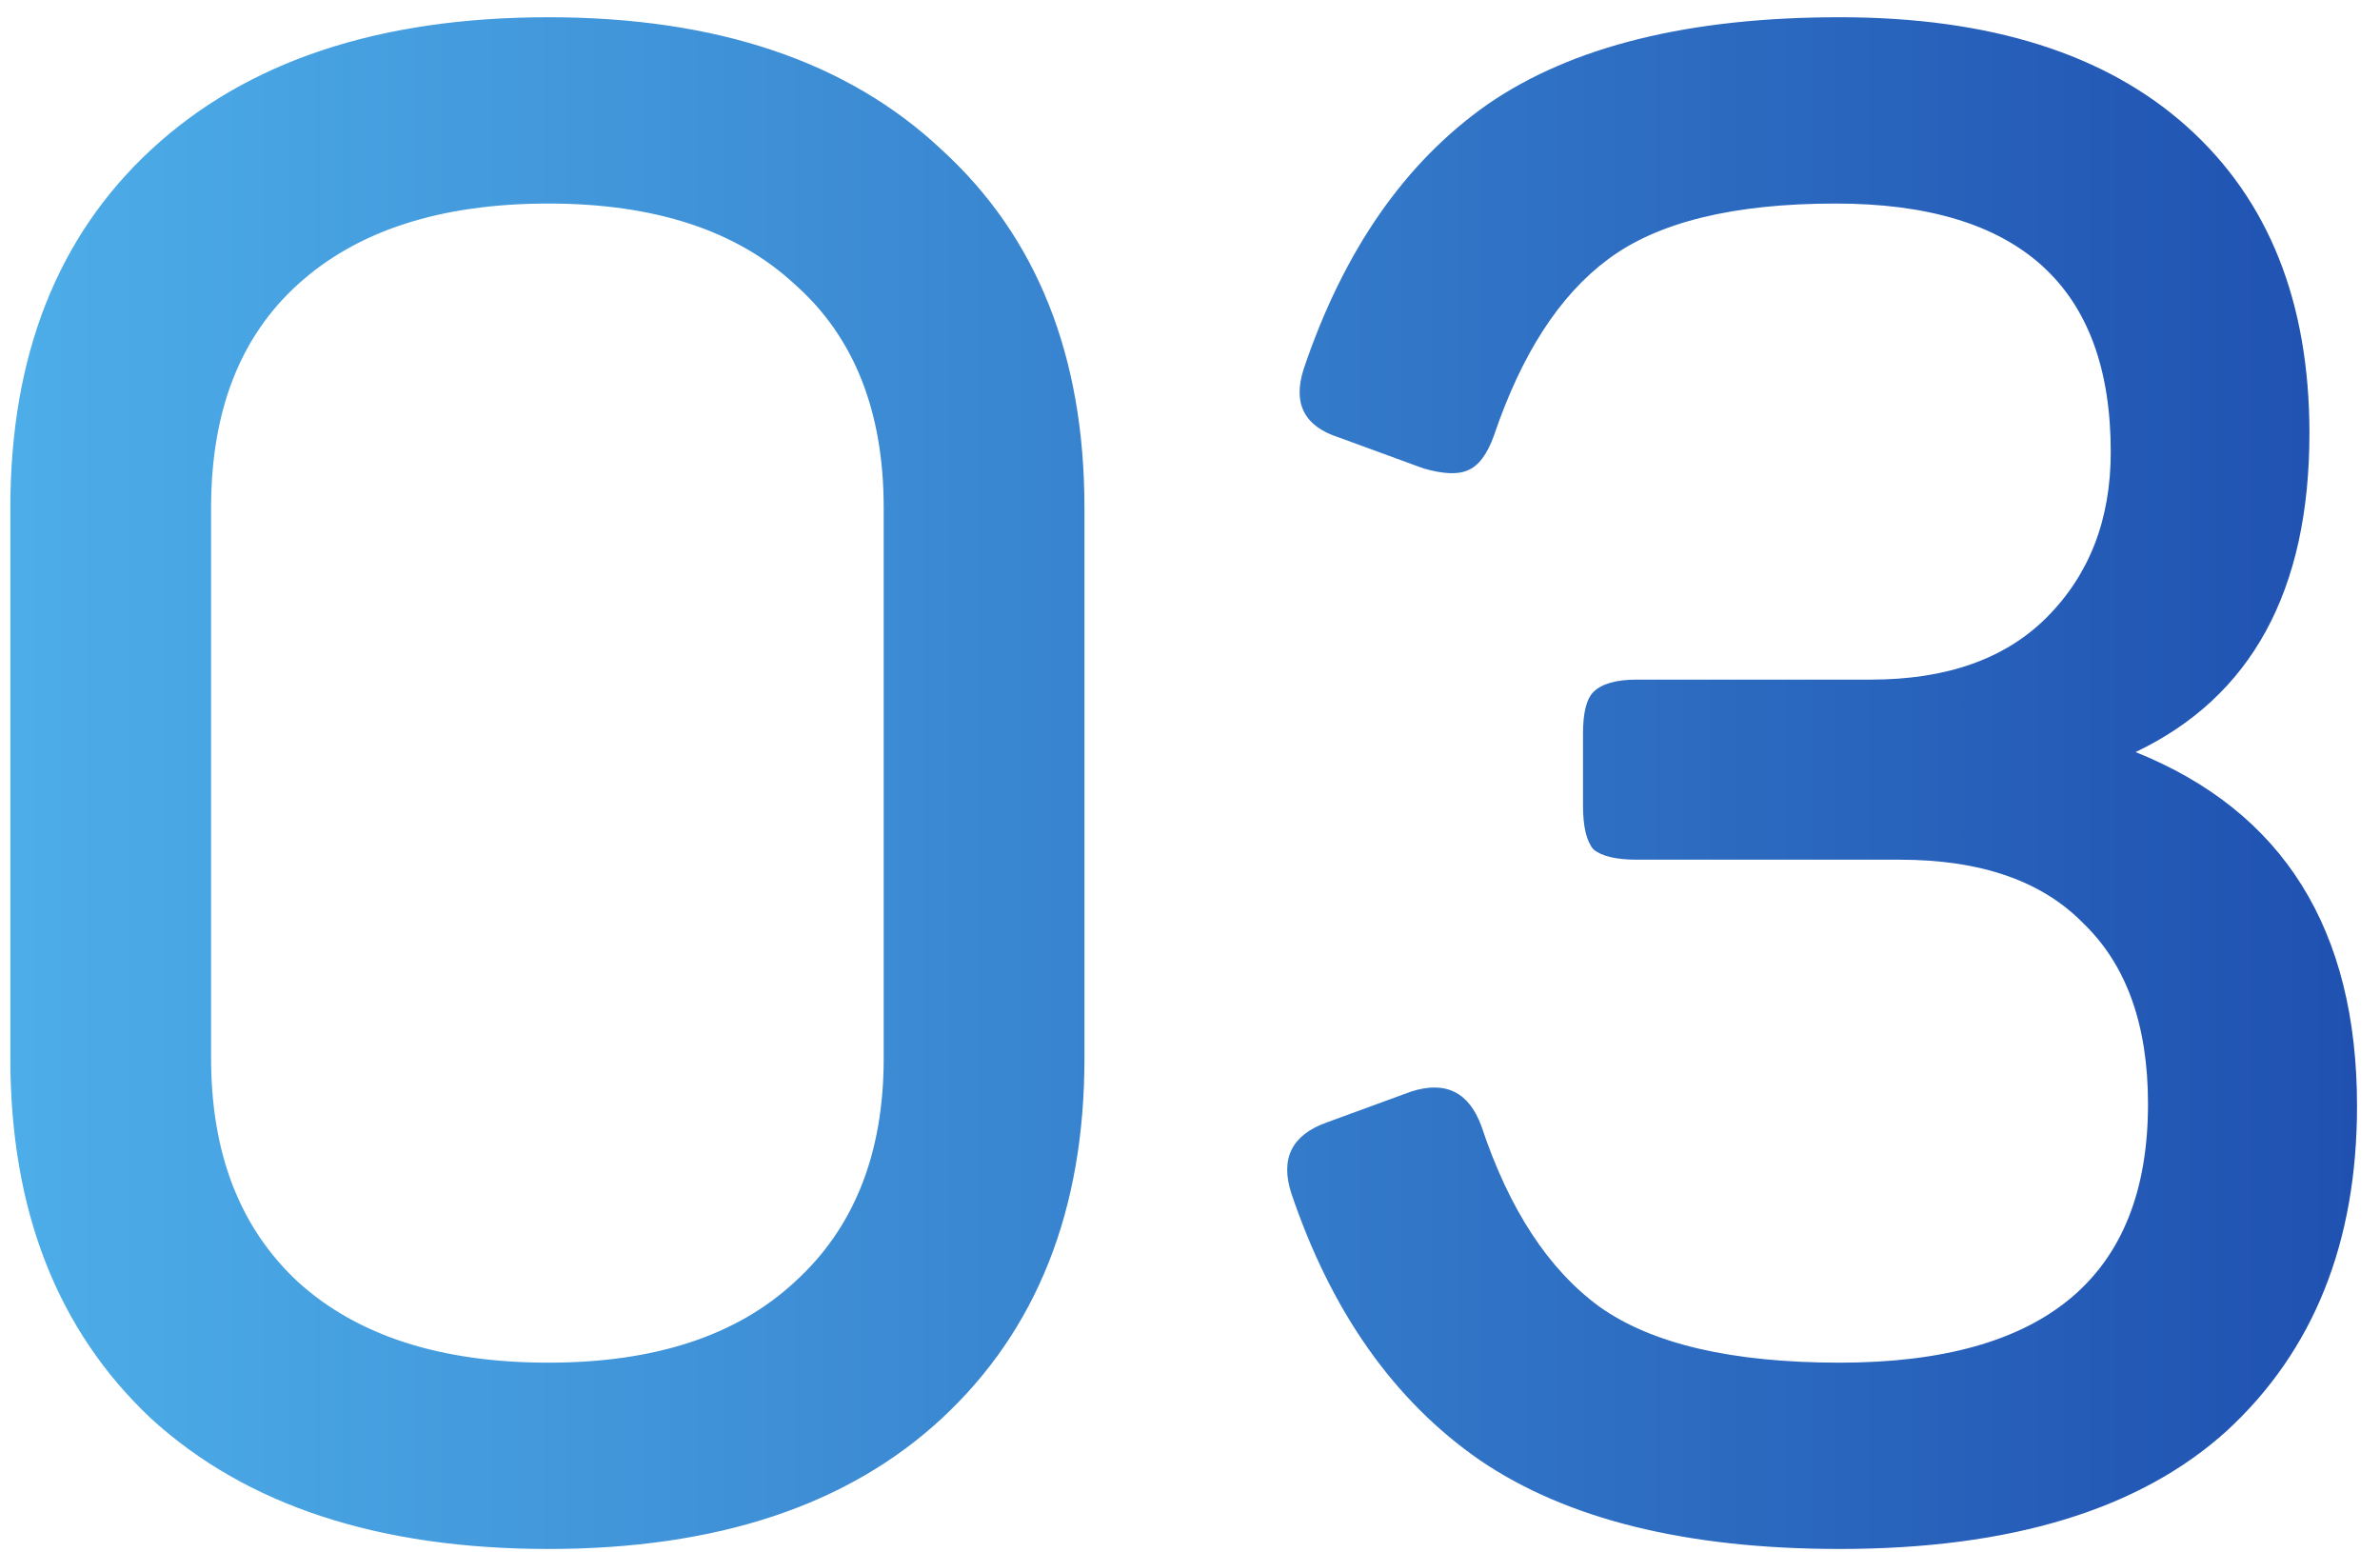 <svg width="69" height="45" viewBox="0 0 69 45" fill="none" xmlns="http://www.w3.org/2000/svg"><path d="M.3 14.72c0-4.4 1.36-7.86 4.08-10.38C7.14 1.78 10.98.5 15.9.5c4.88 0 8.68 1.28 11.4 3.84 2.76 2.52 4.14 5.98 4.14 10.38v15.96c0 4.4-1.38 7.88-4.14 10.44-2.72 2.52-6.52 3.78-11.4 3.78-4.92 0-8.76-1.26-11.52-3.78C1.66 38.56.3 35.08.3 30.68V14.72zm25.32 0c0-2.8-.86-4.96-2.58-6.48-1.68-1.56-4.06-2.34-7.14-2.34-3.12 0-5.54.78-7.26 2.34-1.68 1.52-2.52 3.68-2.52 6.48v15.96c0 2.76.84 4.92 2.52 6.48 1.72 1.56 4.14 2.34 7.26 2.34 3.08 0 5.46-.78 7.14-2.34 1.72-1.56 2.58-3.72 2.58-6.48V14.72zm41.334-2.16c0 4.56-1.68 7.64-5.04 9.24 4.28 1.72 6.42 5.14 6.42 10.26 0 3.96-1.26 7.1-3.78 9.42-2.52 2.28-6.26 3.42-11.22 3.42-4.44 0-7.92-.86-10.44-2.58-2.48-1.72-4.3-4.3-5.46-7.74-.32-1 .02-1.68 1.02-2.04l2.46-.9c1-.32 1.68.02 2.04 1.02.8 2.4 1.94 4.14 3.42 5.22 1.52 1.08 3.84 1.62 6.96 1.62 5.96 0 8.94-2.5 8.94-7.5 0-2.28-.62-4.02-1.86-5.22-1.2-1.24-2.98-1.86-5.34-1.86h-7.62c-.6 0-1.02-.1-1.26-.3-.2-.24-.3-.66-.3-1.26v-2.1c0-.6.1-1 .3-1.2.24-.24.66-.36 1.26-.36h6.78c2.2 0 3.9-.6 5.1-1.8 1.24-1.24 1.86-2.84 1.86-4.8 0-4.8-2.66-7.2-7.98-7.2-2.96 0-5.16.54-6.6 1.62-1.4 1.04-2.5 2.74-3.3 5.1-.2.56-.46.9-.78 1.02-.28.12-.7.1-1.26-.06l-2.46-.9c-1-.32-1.34-.98-1.02-1.98 1.16-3.44 2.94-6 5.34-7.68 2.44-1.68 5.84-2.52 10.2-2.52 4.36 0 7.72 1.06 10.08 3.18 2.36 2.12 3.54 5.08 3.54 8.88z" fill="url(#a)"/><defs><linearGradient id="a" x1="-3" y1="24" x2="72" y2="24" gradientUnits="userSpaceOnUse"><stop stop-color="#4FB2EB"/><stop offset="1" stop-color="#1D4CAE"/></linearGradient></defs></svg>